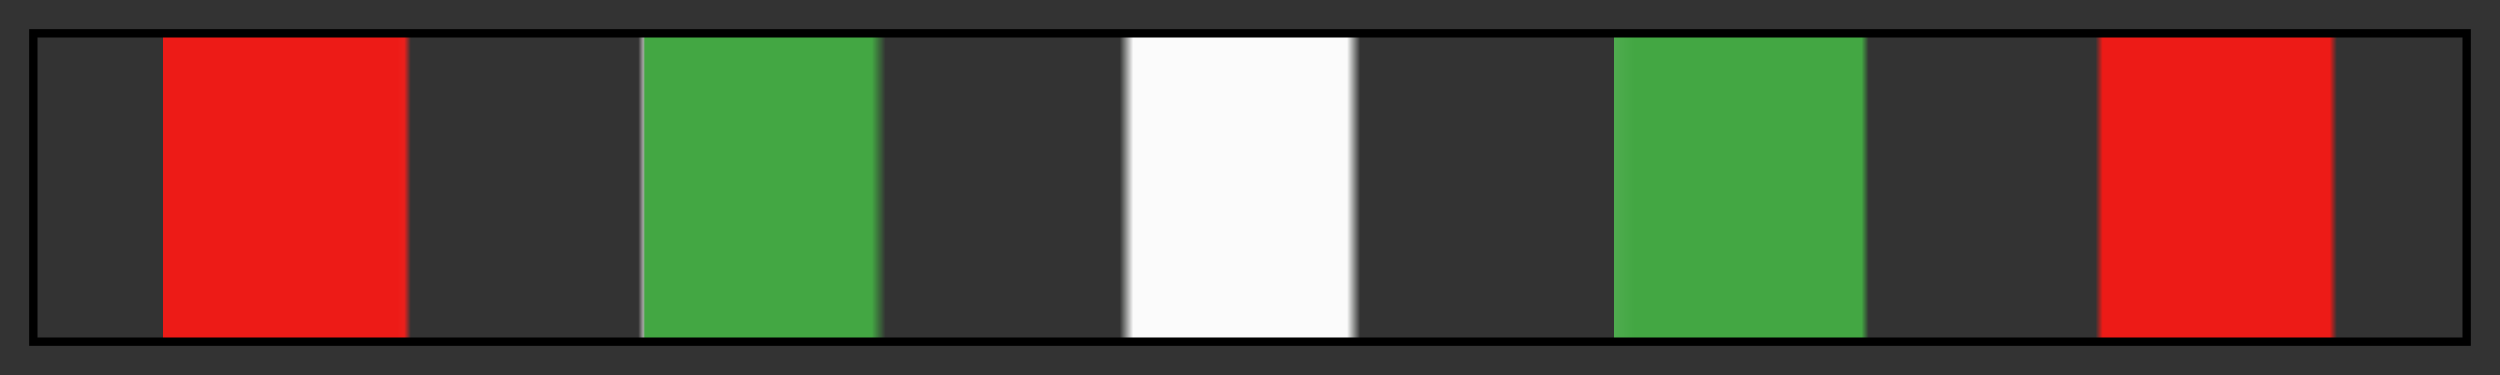 <?xml version="1.0" encoding="UTF-8"?>
<svg xmlns="http://www.w3.org/2000/svg" version="1.1" width="300px" height="45px" viewBox="0 0 300 45">
  <rect x="0" y="0" width="300" height="45" fill="#333333" stroke="none"/>
  <g>
    <defs>
      <linearGradient id="calamba-11" gradientUnits="objectBoundingBox" spreadMethod="pad" x1="0%" x2="100%" y1="0%" y2="0%">
        <stop offset="0.00%" stop-color="rgb(167, 43, 27)" stop-opacity="0"/>
        <stop offset="5.22%" stop-color="rgb(237, 27, 23)" stop-opacity="0"/>
        <stop offset="5.22%" stop-color="rgb(237, 27, 23)" stop-opacity="1"/>
        <stop offset="14.87%" stop-color="rgb(237, 27, 23)" stop-opacity="1"/>
        <stop offset="15.16%" stop-color="rgb(236, 32, 28)" stop-opacity="1"/>
        <stop offset="15.43%" stop-color="rgb(235, 36, 33)" stop-opacity="0"/>
        <stop offset="24.80%" stop-color="rgb(207, 203, 203)" stop-opacity="0"/>
        <stop offset="25.00%" stop-color="rgb(207, 207, 207)" stop-opacity="0.727"/>
        <stop offset="25.07%" stop-color="rgb(67, 167, 67)" stop-opacity="1"/>
        <stop offset="34.42%" stop-color="rgb(67, 167, 67)" stop-opacity="1"/>
        <stop offset="34.72%" stop-color="rgb(67, 167, 67)" stop-opacity="0.478"/>
        <stop offset="34.99%" stop-color="rgb(71, 169, 71)" stop-opacity="0"/>
        <stop offset="44.63%" stop-color="rgb(244, 248, 244)" stop-opacity="0"/>
        <stop offset="45.00%" stop-color="rgb(251, 251, 251)" stop-opacity="0.652"/>
        <stop offset="45.19%" stop-color="rgb(251, 251, 251)" stop-opacity="1"/>
        <stop offset="54.00%" stop-color="rgb(251, 251, 251)" stop-opacity="1"/>
        <stop offset="54.54%" stop-color="rgb(242, 247, 242)" stop-opacity="0"/>
        <stop offset="65.01%" stop-color="rgb(79, 172, 79)" stop-opacity="0"/>
        <stop offset="65.01%" stop-color="rgb(79, 172, 79)" stop-opacity="1"/>
        <stop offset="65.84%" stop-color="rgb(67, 167, 67)" stop-opacity="1"/>
        <stop offset="75.20%" stop-color="rgb(67, 167, 67)" stop-opacity="1"/>
        <stop offset="75.49%" stop-color="rgb(67, 167, 67)" stop-opacity="0"/>
        <stop offset="84.84%" stop-color="rgb(231, 31, 24)" stop-opacity="0"/>
        <stop offset="85.13%" stop-color="rgb(237, 27, 23)" stop-opacity="1"/>
        <stop offset="94.48%" stop-color="rgb(237, 27, 23)" stop-opacity="1"/>
        <stop offset="94.78%" stop-color="rgb(237, 27, 23)" stop-opacity="0"/>
        <stop offset="98.90%" stop-color="rgb(237, 27, 23)" stop-opacity="0"/>
        <stop offset="100.00%" stop-color="rgb(237, 27, 23)" stop-opacity="0"/>
      </linearGradient>
    </defs>
    <rect fill="url(#calamba-11)" x="4" y="4" width="292" height="37" stroke="black" stroke-width="1"/>
  </g>
</svg>
